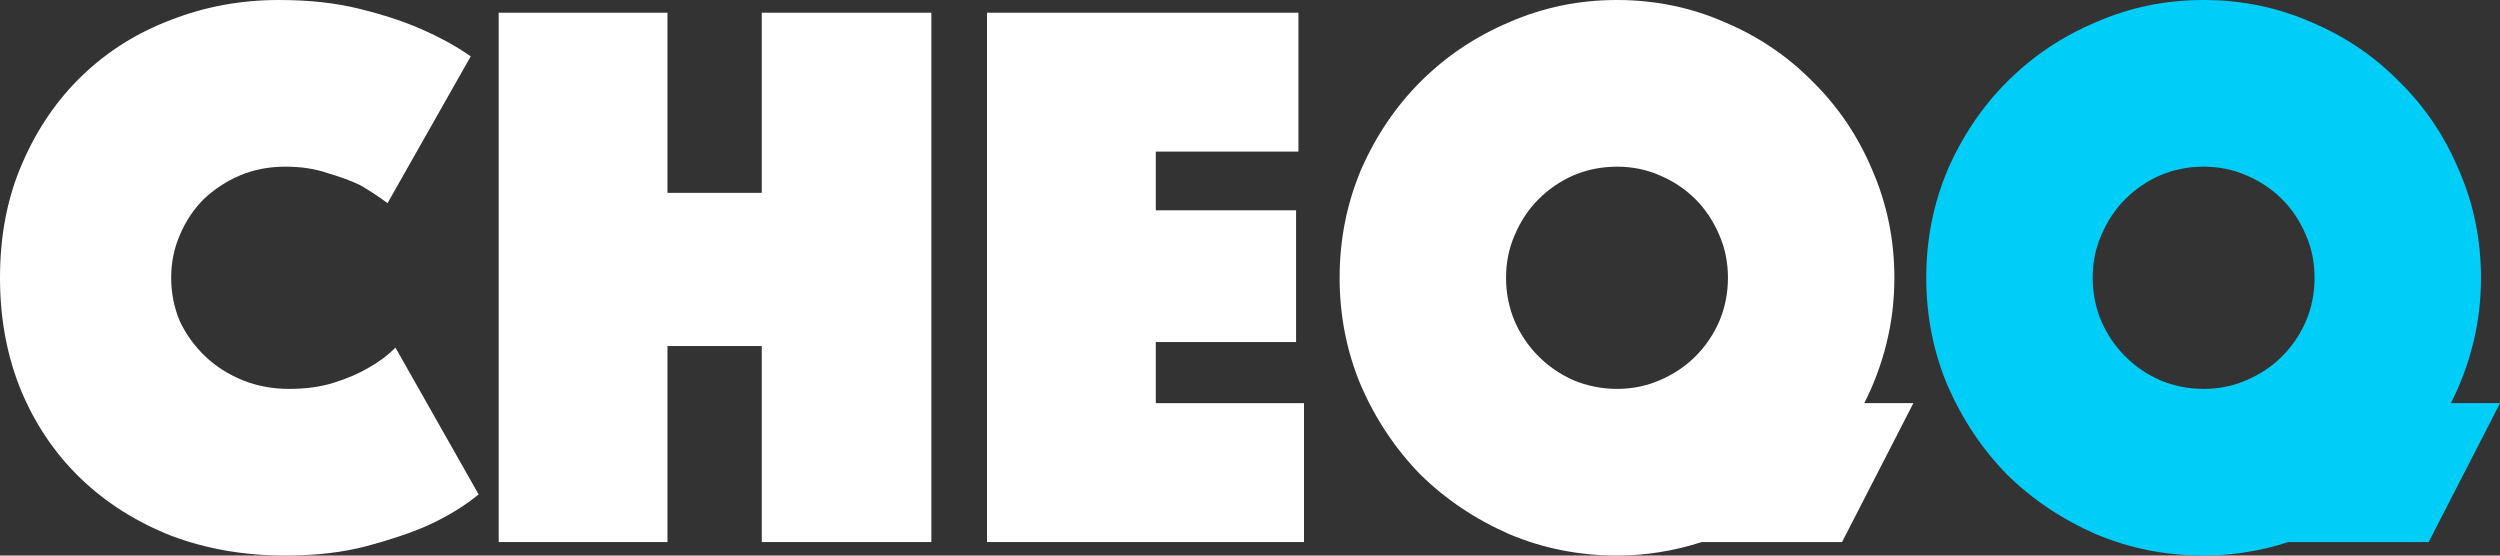 <svg width="72" height="16" viewBox="0 0 72 16" fill="none" xmlns="http://www.w3.org/2000/svg">
<rect x="0" y="0" width="72" height="16" fill="#333333" stroke="none"/>
<path d="M0 8C0 6.781 0.213 5.684 0.639 4.709C1.065 3.718 1.643 2.872 2.374 2.171C3.104 1.47 3.956 0.937 4.93 0.571C5.904 0.19 6.938 0 8.034 0C8.901 0 9.669 0.084 10.339 0.251C11.024 0.419 11.61 0.61 12.096 0.823C12.659 1.067 13.146 1.333 13.557 1.623L11.161 5.851C10.917 5.669 10.651 5.493 10.362 5.326C10.103 5.204 9.791 5.09 9.426 4.983C9.076 4.861 8.673 4.8 8.216 4.8C7.745 4.8 7.311 4.884 6.915 5.051C6.52 5.219 6.17 5.448 5.866 5.737C5.577 6.027 5.348 6.37 5.181 6.766C5.014 7.147 4.93 7.558 4.93 8C4.93 8.442 5.014 8.861 5.181 9.257C5.363 9.638 5.607 9.973 5.911 10.263C6.216 10.552 6.573 10.781 6.984 10.949C7.395 11.116 7.844 11.2 8.331 11.2C8.817 11.2 9.251 11.139 9.631 11.017C10.012 10.895 10.331 10.758 10.59 10.606C10.894 10.438 11.161 10.24 11.389 10.011L13.785 14.24C13.374 14.575 12.888 14.872 12.325 15.131C11.838 15.345 11.252 15.543 10.567 15.726C9.883 15.909 9.099 16 8.216 16C7.03 16 5.934 15.809 4.93 15.429C3.926 15.032 3.058 14.484 2.328 13.783C1.598 13.082 1.027 12.244 0.616 11.269C0.205 10.278 0 9.189 0 8Z" fill="white"/>
<path d="M14.362 0.366H19.223V5.554H21.939V0.366H26.823V15.611H21.939V9.966H19.223V15.611H14.362V0.366Z" fill="white"/>
<path d="M28.426 0.366H37.395V4.366H33.287V6.057H37.327V9.851H33.287V11.611H37.555V15.611H28.426V0.366Z" fill="white"/>
<path d="M43.374 8C43.374 8.442 43.458 8.861 43.625 9.257C43.793 9.638 44.021 9.973 44.31 10.263C44.599 10.552 44.934 10.781 45.314 10.949C45.71 11.116 46.128 11.2 46.569 11.2C47.011 11.2 47.422 11.116 47.802 10.949C48.197 10.781 48.54 10.552 48.829 10.263C49.118 9.973 49.346 9.638 49.514 9.257C49.681 8.861 49.765 8.442 49.765 8C49.765 7.558 49.681 7.147 49.514 6.766C49.346 6.37 49.118 6.027 48.829 5.737C48.54 5.448 48.197 5.219 47.802 5.051C47.422 4.884 47.011 4.8 46.569 4.8C46.128 4.8 45.71 4.884 45.314 5.051C44.934 5.219 44.599 5.448 44.31 5.737C44.021 6.027 43.793 6.37 43.625 6.766C43.458 7.147 43.374 7.558 43.374 8ZM38.581 8C38.581 6.903 38.787 5.867 39.197 4.891C39.623 3.916 40.194 3.07 40.909 2.354C41.64 1.623 42.492 1.051 43.465 0.64C44.439 0.213 45.474 0 46.569 0C47.665 0 48.7 0.213 49.673 0.64C50.647 1.051 51.492 1.623 52.207 2.354C52.937 3.07 53.508 3.916 53.919 4.891C54.345 5.867 54.558 6.903 54.558 8C54.558 8.655 54.481 9.288 54.329 9.897C54.177 10.507 53.964 11.078 53.69 11.611H55.105L53.051 15.611H49.011C48.205 15.87 47.391 16 46.569 16C45.474 16 44.439 15.794 43.465 15.383C42.492 14.956 41.64 14.385 40.909 13.669C40.194 12.937 39.623 12.084 39.197 11.109C38.787 10.133 38.581 9.097 38.581 8Z" fill="white"/>
<path d="M60.269 8C60.269 8.442 60.352 8.861 60.52 9.257C60.687 9.638 60.915 9.973 61.205 10.263C61.494 10.552 61.828 10.781 62.209 10.949C62.604 11.116 63.023 11.2 63.464 11.2C63.905 11.2 64.316 11.116 64.697 10.949C65.092 10.781 65.434 10.552 65.724 10.263C66.013 9.973 66.241 9.638 66.408 9.257C66.576 8.861 66.659 8.442 66.659 8C66.659 7.558 66.576 7.147 66.408 6.766C66.241 6.37 66.013 6.027 65.724 5.737C65.434 5.448 65.092 5.219 64.697 5.051C64.316 4.884 63.905 4.8 63.464 4.8C63.023 4.8 62.604 4.884 62.209 5.051C61.828 5.219 61.494 5.448 61.205 5.737C60.915 6.027 60.687 6.37 60.52 6.766C60.352 7.147 60.269 7.558 60.269 8ZM55.476 8C55.476 6.903 55.681 5.867 56.092 4.891C56.518 3.916 57.089 3.07 57.804 2.354C58.534 1.623 59.386 1.051 60.36 0.64C61.334 0.213 62.368 0 63.464 0C64.559 0 65.594 0.213 66.568 0.64C67.542 1.051 68.386 1.623 69.101 2.354C69.832 3.07 70.402 3.916 70.813 4.891C71.239 5.867 71.452 6.903 71.452 8C71.452 8.655 71.376 9.288 71.224 9.897C71.072 10.507 70.859 11.078 70.585 11.611H72L69.946 15.611H65.906C65.1 15.87 64.286 16 63.464 16C62.368 16 61.334 15.794 60.36 15.383C59.386 14.956 58.534 14.385 57.804 13.669C57.089 12.937 56.518 12.084 56.092 11.109C55.681 10.133 55.476 9.097 55.476 8Z" fill="#00CEF9"/>
</svg>
